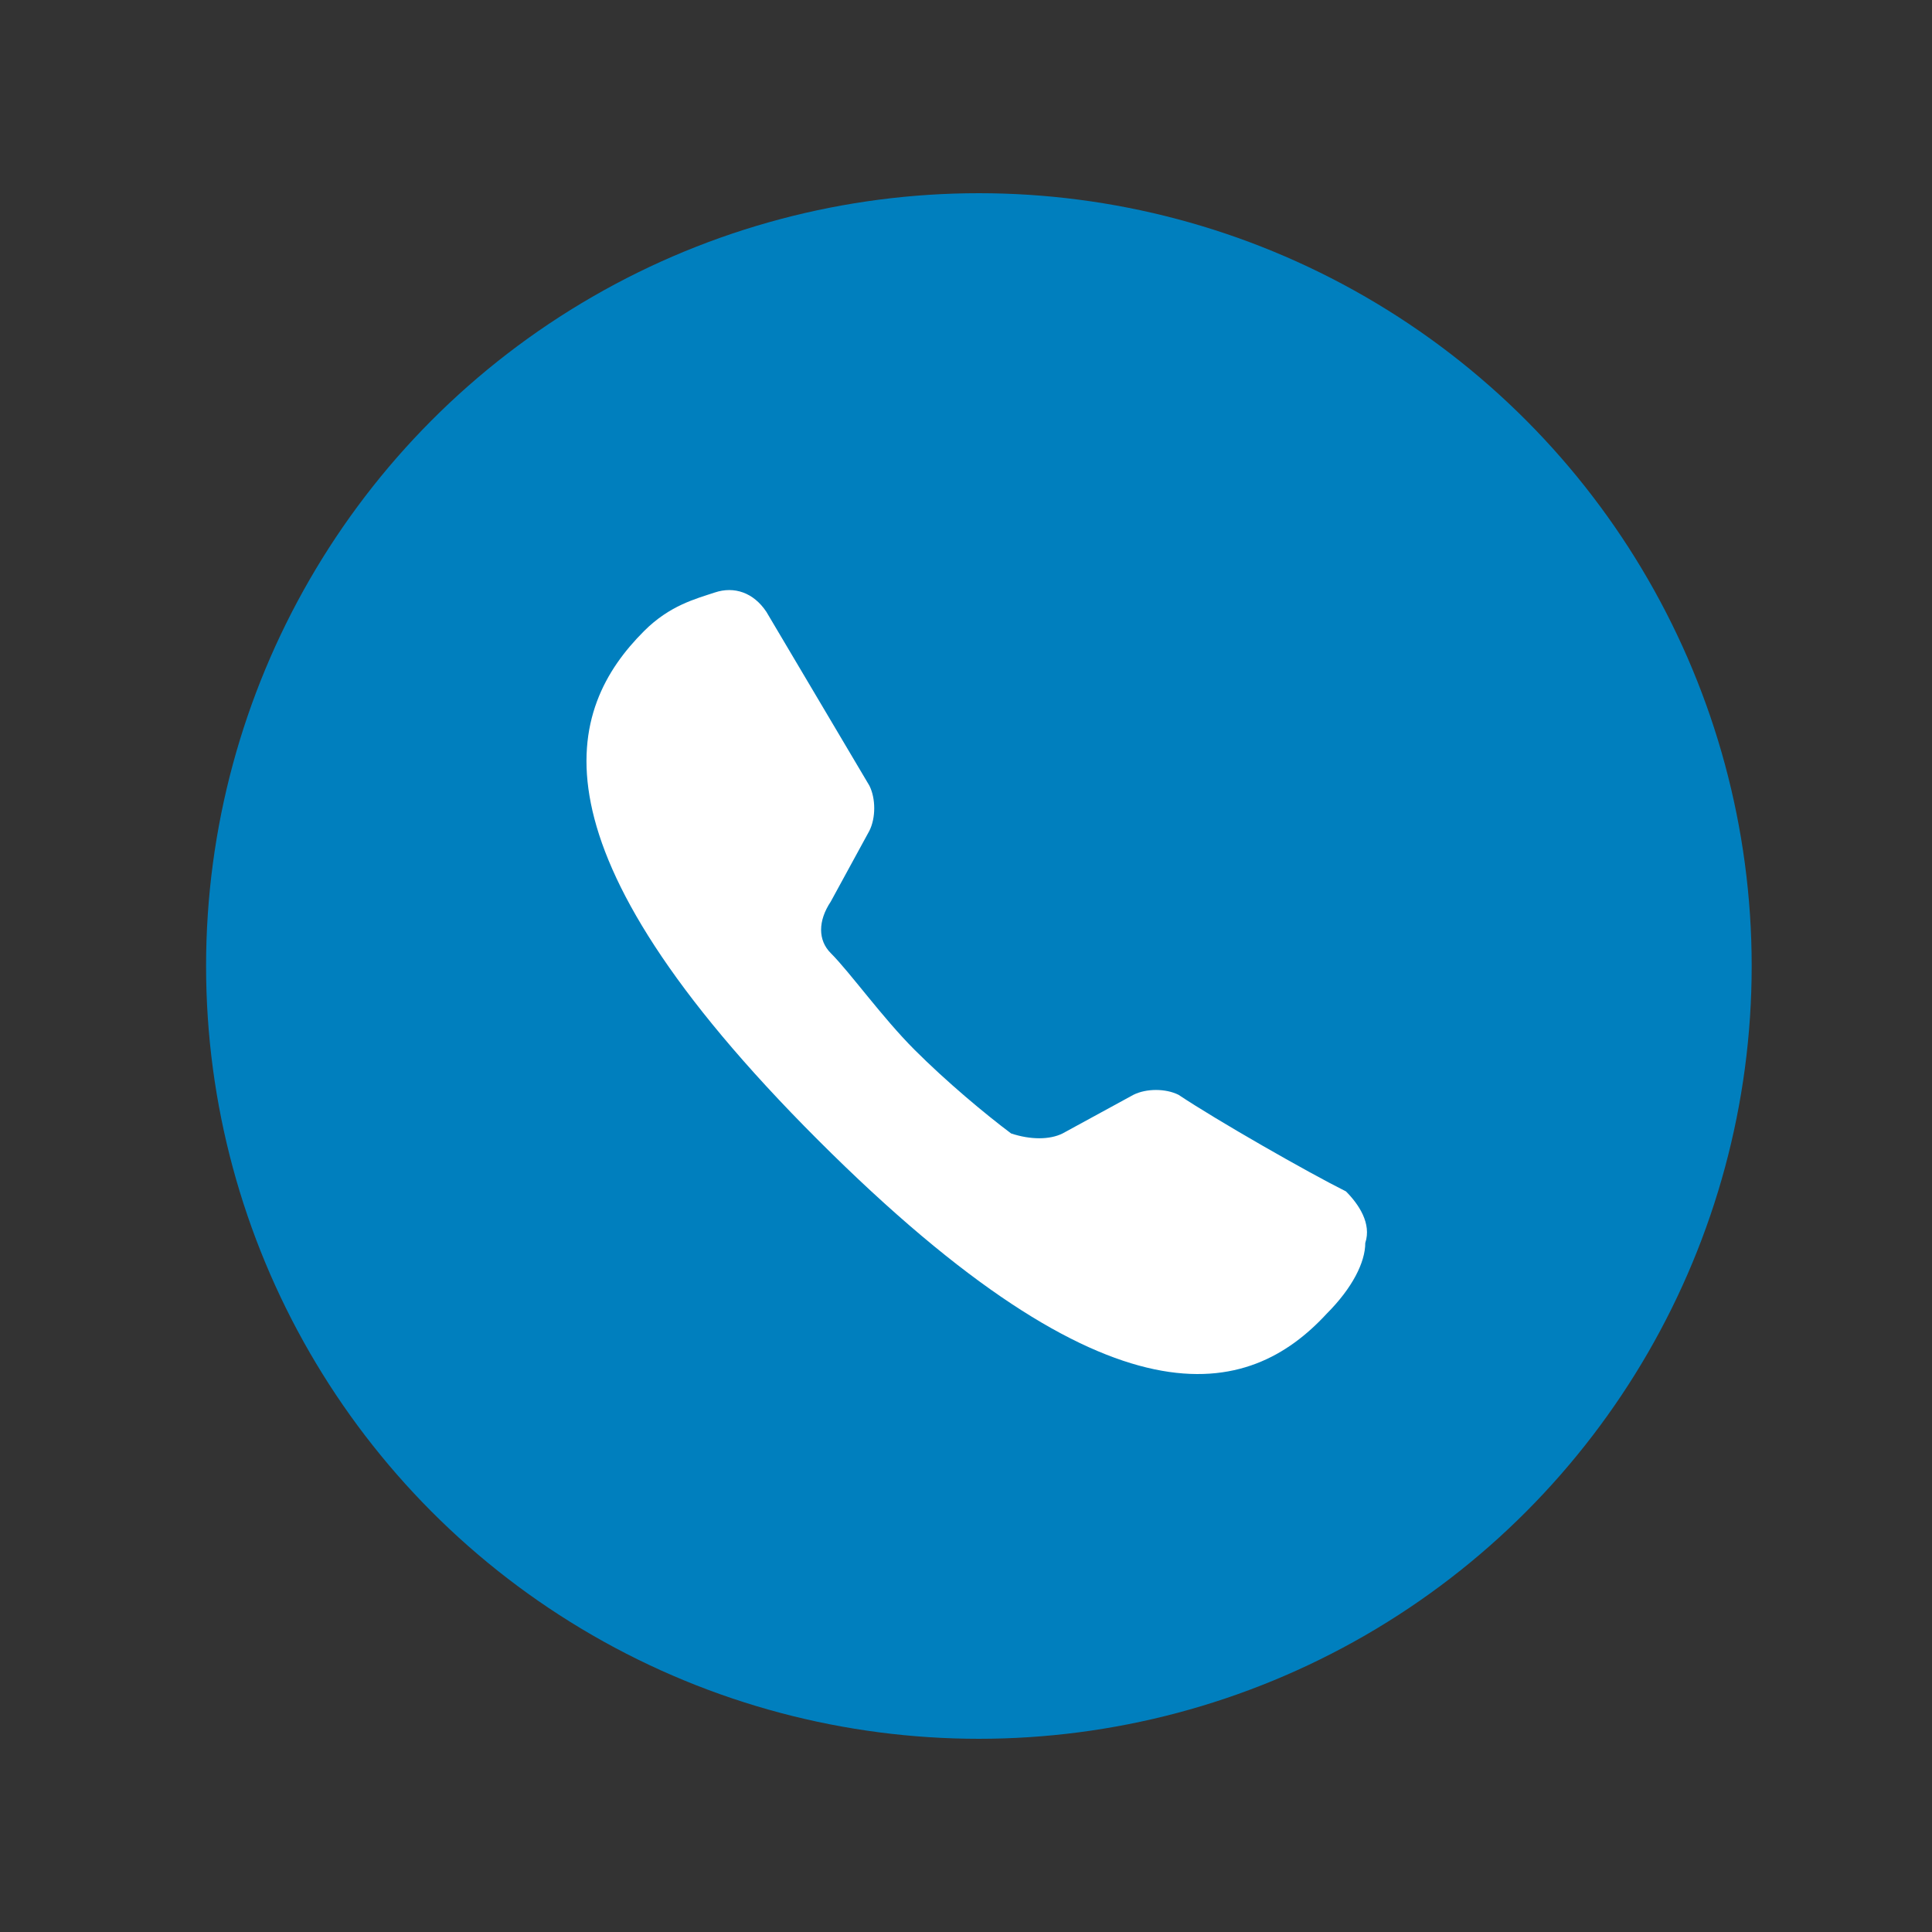 <?xml version="1.0" encoding="UTF-8"?> <svg xmlns="http://www.w3.org/2000/svg" xmlns:xlink="http://www.w3.org/1999/xlink" version="1.1" id="Layer_1" x="0px" y="0px" viewBox="0 0 30 30" style="enable-background:new 0 0 30 30;" xml:space="preserve"><rect x="0" y="0" width="30" height="30" fill="#333333" stroke="none"/> <style type="text/css"> .st0{fill:#007FBE;} .st1{fill:#FFFFFF;} </style> <g id="surface263965955"> <circle class="st0" cx="15.2" cy="15" r="12"></circle> </g> <g id="surface263977820"> <path class="st1" d="M18.3,17c-0.2-0.1-0.5-0.1-0.7,0l-1.1,0.6c-0.2,0.1-0.5,0.1-0.8,0c-0.4-0.3-1-0.8-1.5-1.3 c-0.5-0.5-1-1.2-1.3-1.5c-0.2-0.2-0.2-0.5,0-0.8l0.6-1.1c0.1-0.2,0.1-0.5,0-0.7l-1.6-2.7c-0.2-0.3-0.5-0.4-0.8-0.3 c-0.3,0.1-0.7,0.2-1.1,0.6c-1.2,1.2-1.9,3.3,2.7,7.9c4.6,4.6,6.7,4,7.9,2.7c0.4-0.4,0.6-0.8,0.6-1.1c0.1-0.3-0.1-0.6-0.3-0.8 C20.3,18.2,18.9,17.4,18.3,17z"></path> </g> </svg> 